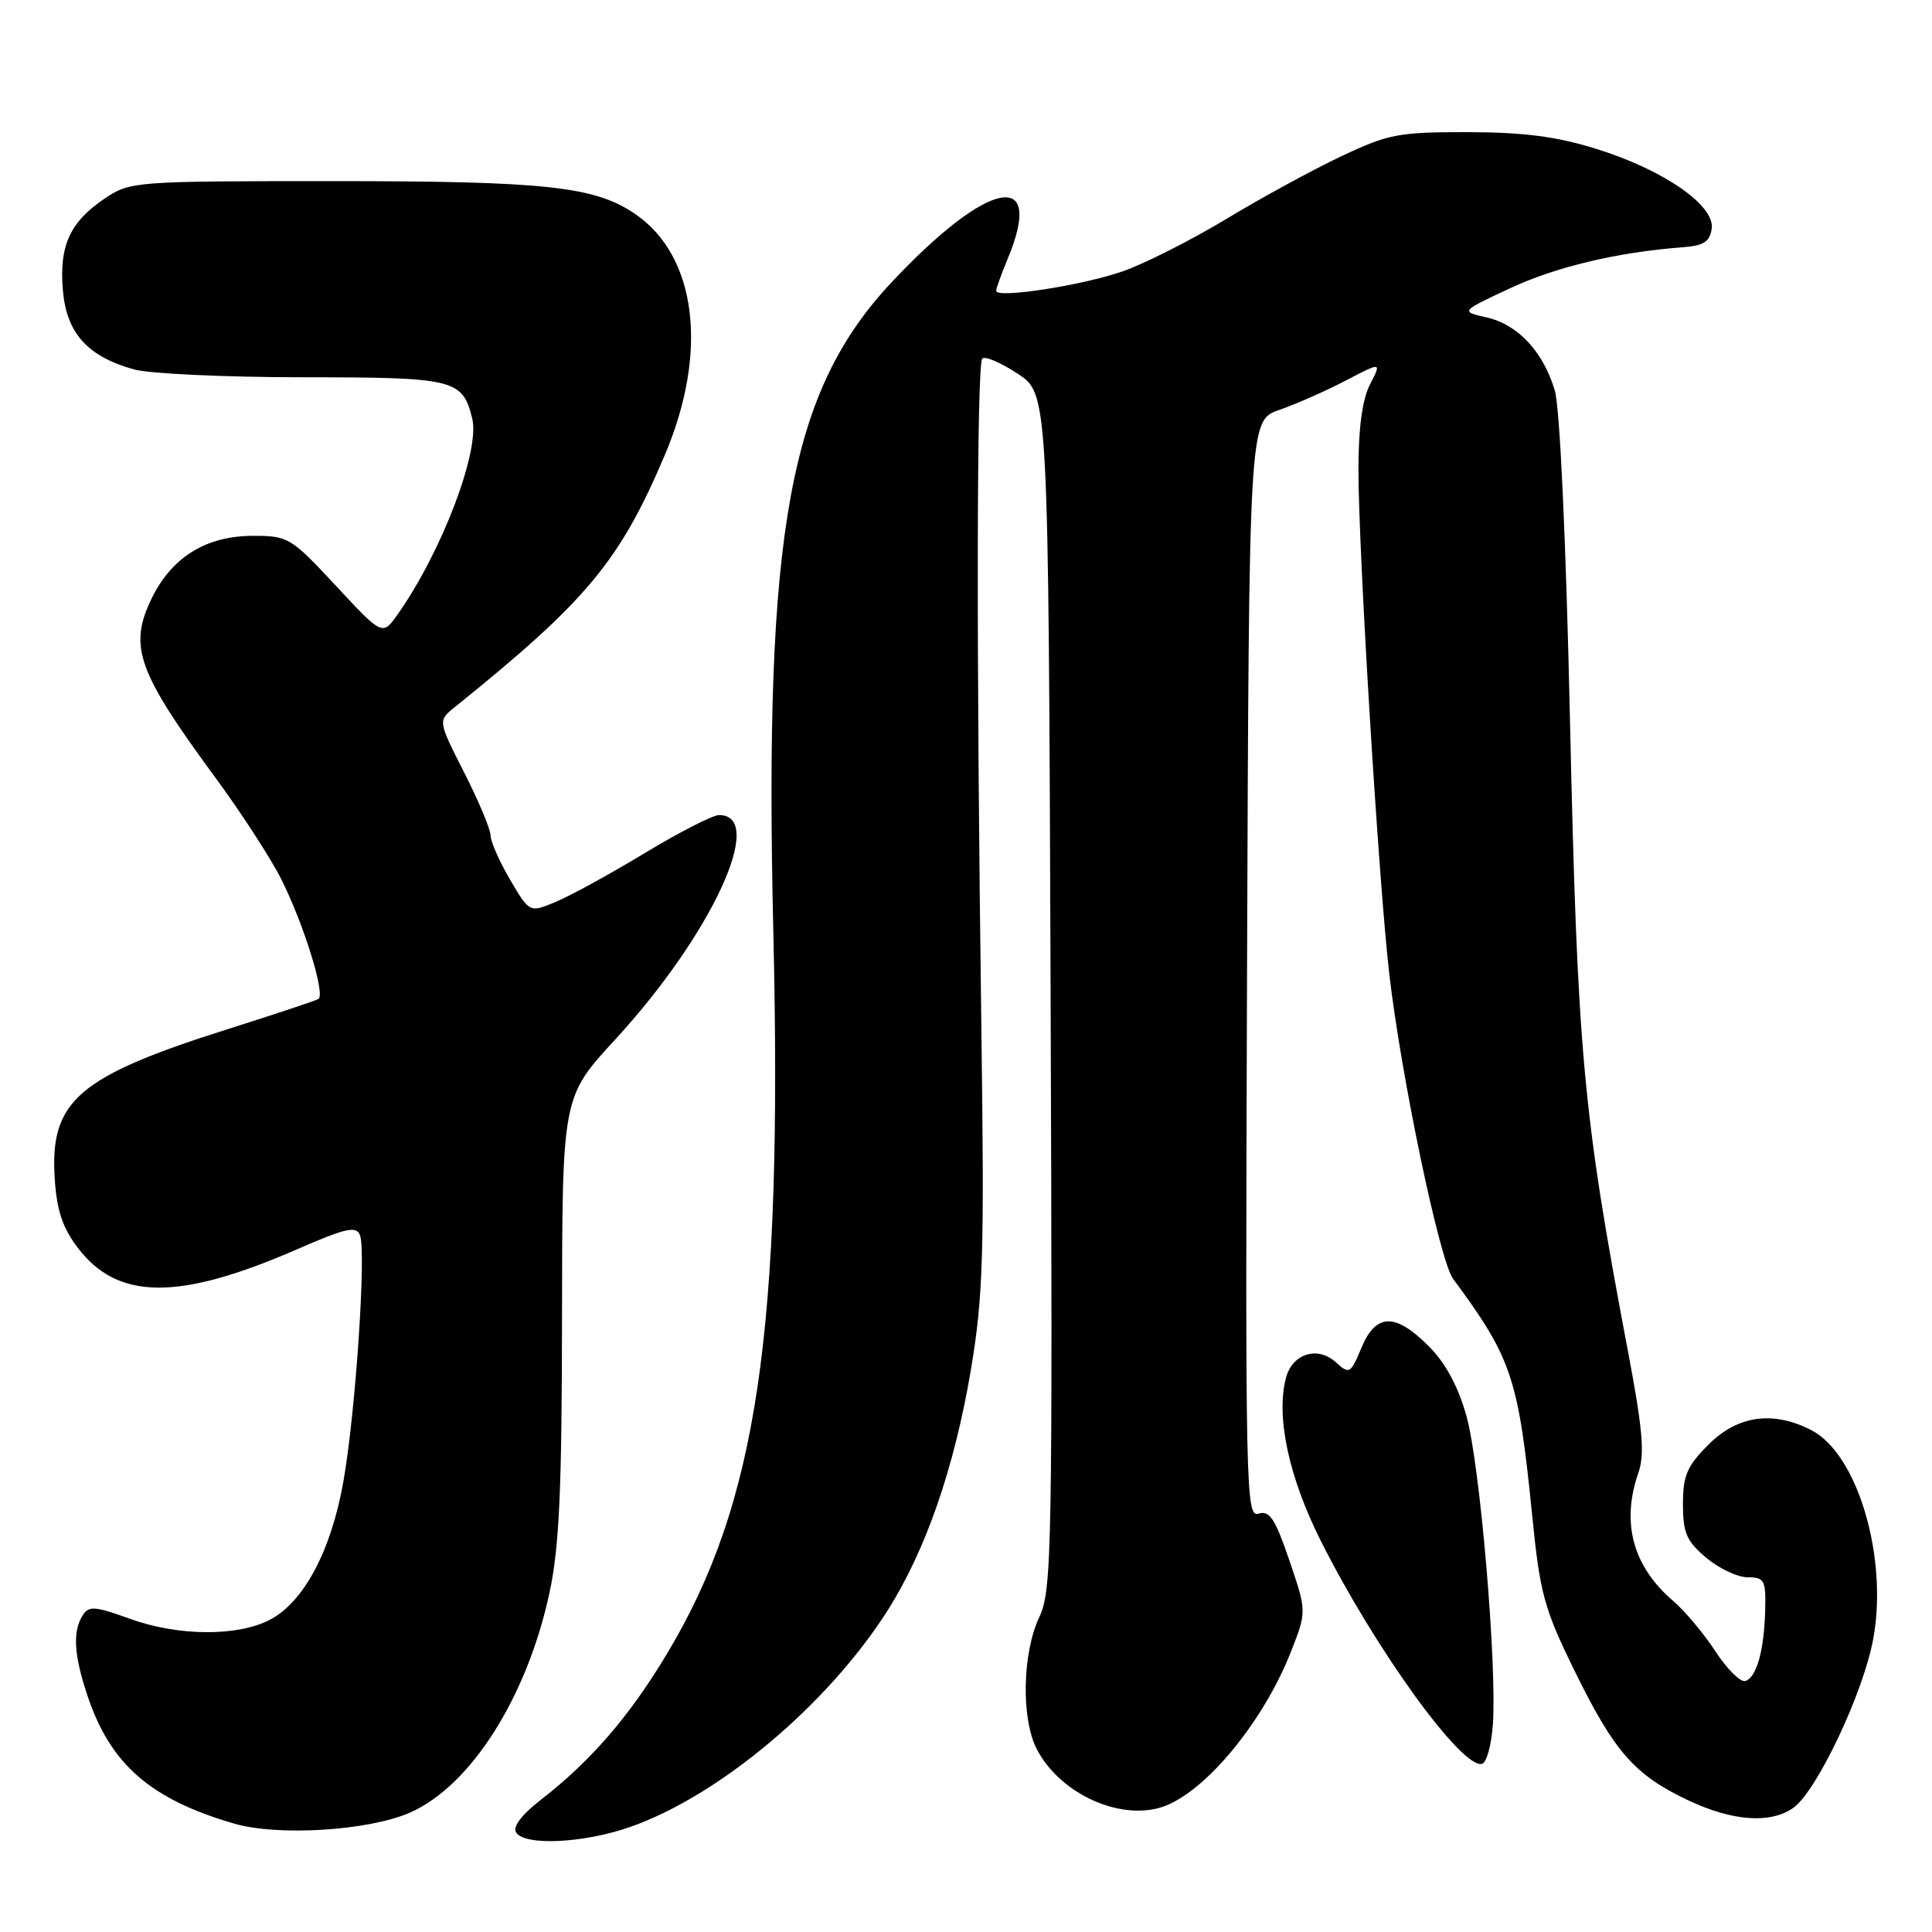 <?xml version="1.0" encoding="UTF-8" standalone="no"?>
<!DOCTYPE svg PUBLIC "-//W3C//DTD SVG 1.1//EN" "http://www.w3.org/Graphics/SVG/1.1/DTD/svg11.dtd" >
<svg xmlns="http://www.w3.org/2000/svg" xmlns:xlink="http://www.w3.org/1999/xlink" version="1.1" viewBox="0 0 256 256">
 <g >
 <path fill="currentColor"
d=" M 83.53 242.07 C 95.30 237.94 109.58 225.95 117.52 213.54 C 122.63 205.54 126.45 194.55 128.65 181.50 C 130.27 171.84 130.44 166.36 130.04 136.50 C 129.36 86.32 129.41 48.25 130.16 47.51 C 130.52 47.15 132.64 48.06 134.87 49.53 C 138.92 52.21 138.92 52.21 139.21 131.36 C 139.48 205.65 139.39 210.73 137.71 214.28 C 135.46 219.06 135.29 227.73 137.38 231.77 C 140.30 237.41 147.73 241.04 153.44 239.60 C 159.08 238.19 167.21 228.62 171.05 218.88 C 173.15 213.53 173.15 213.53 170.85 206.77 C 168.96 201.23 168.23 200.11 166.77 200.57 C 165.07 201.11 165.00 197.77 165.24 128.42 C 165.50 55.70 165.50 55.70 169.50 54.32 C 171.70 53.56 175.66 51.81 178.29 50.44 C 183.08 47.94 183.08 47.94 181.54 50.92 C 180.52 52.90 180.00 56.68 180.00 62.21 C 180.00 73.05 182.68 116.83 184.08 129.00 C 185.66 142.67 190.76 167.04 192.54 169.45 C 200.34 179.99 201.20 182.58 203.04 200.99 C 204.06 211.17 204.61 213.18 208.64 221.39 C 213.89 232.11 216.59 235.19 223.65 238.53 C 229.54 241.32 234.57 241.69 237.61 239.56 C 240.71 237.39 246.90 224.33 248.21 217.19 C 250.20 206.39 246.15 192.68 240.04 189.52 C 234.96 186.89 230.26 187.54 226.40 191.40 C 223.54 194.26 223.00 195.51 223.00 199.31 C 223.00 203.12 223.48 204.22 226.08 206.41 C 227.77 207.83 230.24 209.00 231.58 209.00 C 233.78 209.00 233.99 209.39 233.90 213.25 C 233.77 218.63 232.78 222.24 231.28 222.74 C 230.64 222.95 228.85 221.19 227.31 218.82 C 225.76 216.45 223.25 213.45 221.71 212.14 C 216.37 207.57 214.79 201.78 217.09 195.17 C 217.96 192.67 217.68 189.41 215.66 178.77 C 209.72 147.37 209.02 139.68 208.02 95.00 C 207.50 71.54 206.69 53.98 206.02 51.75 C 204.49 46.60 201.13 42.99 196.98 42.06 C 193.50 41.27 193.50 41.27 200.11 38.19 C 206.21 35.34 214.37 33.41 223.00 32.76 C 225.74 32.56 226.57 32.02 226.81 30.30 C 227.25 27.22 220.46 22.52 211.56 19.74 C 206.28 18.09 201.98 17.53 194.50 17.51 C 185.28 17.50 183.97 17.75 177.64 20.75 C 173.87 22.53 166.99 26.29 162.36 29.09 C 157.72 31.88 151.58 34.98 148.72 35.97 C 143.26 37.85 132.00 39.58 132.00 38.54 C 132.00 38.21 132.68 36.32 133.50 34.35 C 138.55 22.27 130.97 23.75 118.20 37.34 C 104.58 51.84 101.22 70.22 102.47 123.50 C 103.71 176.58 100.36 199.24 88.30 219.26 C 83.31 227.55 78.27 233.36 71.57 238.56 C 69.13 240.45 67.92 242.06 68.38 242.80 C 69.50 244.62 77.38 244.24 83.53 242.07 Z  M 54.35 240.17 C 62.38 236.62 69.81 224.92 72.79 211.14 C 74.11 205.04 74.45 197.63 74.47 174.43 C 74.50 145.36 74.50 145.36 81.50 137.76 C 94.28 123.88 101.63 108.00 95.28 108.00 C 94.45 108.00 90.04 110.26 85.48 113.01 C 80.91 115.77 75.60 118.69 73.67 119.49 C 70.17 120.96 70.17 120.96 67.58 116.55 C 66.16 114.13 65.00 111.49 65.00 110.69 C 65.00 109.89 63.43 106.15 61.51 102.37 C 58.02 95.50 58.02 95.50 60.26 93.70 C 77.75 79.61 82.09 74.41 88.08 60.32 C 93.91 46.62 92.33 33.90 84.13 28.33 C 78.79 24.70 72.32 24.00 44.10 24.00 C 17.85 24.00 17.23 24.05 13.91 26.28 C 9.27 29.41 7.83 32.53 8.33 38.44 C 8.81 44.14 11.58 47.23 17.75 48.95 C 19.81 49.52 29.91 49.99 40.18 49.99 C 60.26 50.00 61.27 50.24 62.57 55.44 C 63.64 59.70 58.54 73.12 52.71 81.38 C 50.68 84.26 50.68 84.26 44.52 77.63 C 38.57 71.23 38.19 71.00 33.55 71.00 C 27.31 71.00 22.75 73.82 20.08 79.33 C 17.02 85.65 18.21 88.99 28.51 103.00 C 31.95 107.67 35.89 113.75 37.27 116.50 C 40.27 122.48 43.15 131.79 42.19 132.37 C 41.81 132.60 36.51 134.36 30.42 136.29 C 10.33 142.63 6.59 145.84 7.25 156.15 C 7.52 160.40 8.29 162.69 10.33 165.37 C 15.62 172.30 23.69 172.36 39.31 165.56 C 45.84 162.71 47.22 162.40 47.70 163.67 C 48.54 165.86 47.13 187.00 45.52 196.19 C 43.91 205.44 40.27 212.29 35.74 214.64 C 31.42 216.87 23.61 216.81 17.19 214.49 C 12.59 212.82 11.76 212.76 10.96 214.03 C 9.60 216.18 9.79 219.31 11.60 224.72 C 14.64 233.78 19.93 238.40 31.00 241.63 C 36.83 243.34 48.89 242.58 54.35 240.17 Z  M 197.82 228.42 C 198.35 220.30 196.09 193.94 194.31 187.62 C 193.21 183.69 191.54 180.60 189.30 178.36 C 184.85 173.92 182.32 173.99 180.39 178.60 C 178.96 182.04 178.80 182.13 177.01 180.51 C 174.56 178.29 171.20 179.37 170.37 182.66 C 169.07 187.83 170.79 195.76 175.02 204.19 C 182.29 218.64 193.82 234.55 196.40 233.71 C 197.00 233.51 197.64 231.13 197.82 228.42 Z "/>
</g>
</svg>